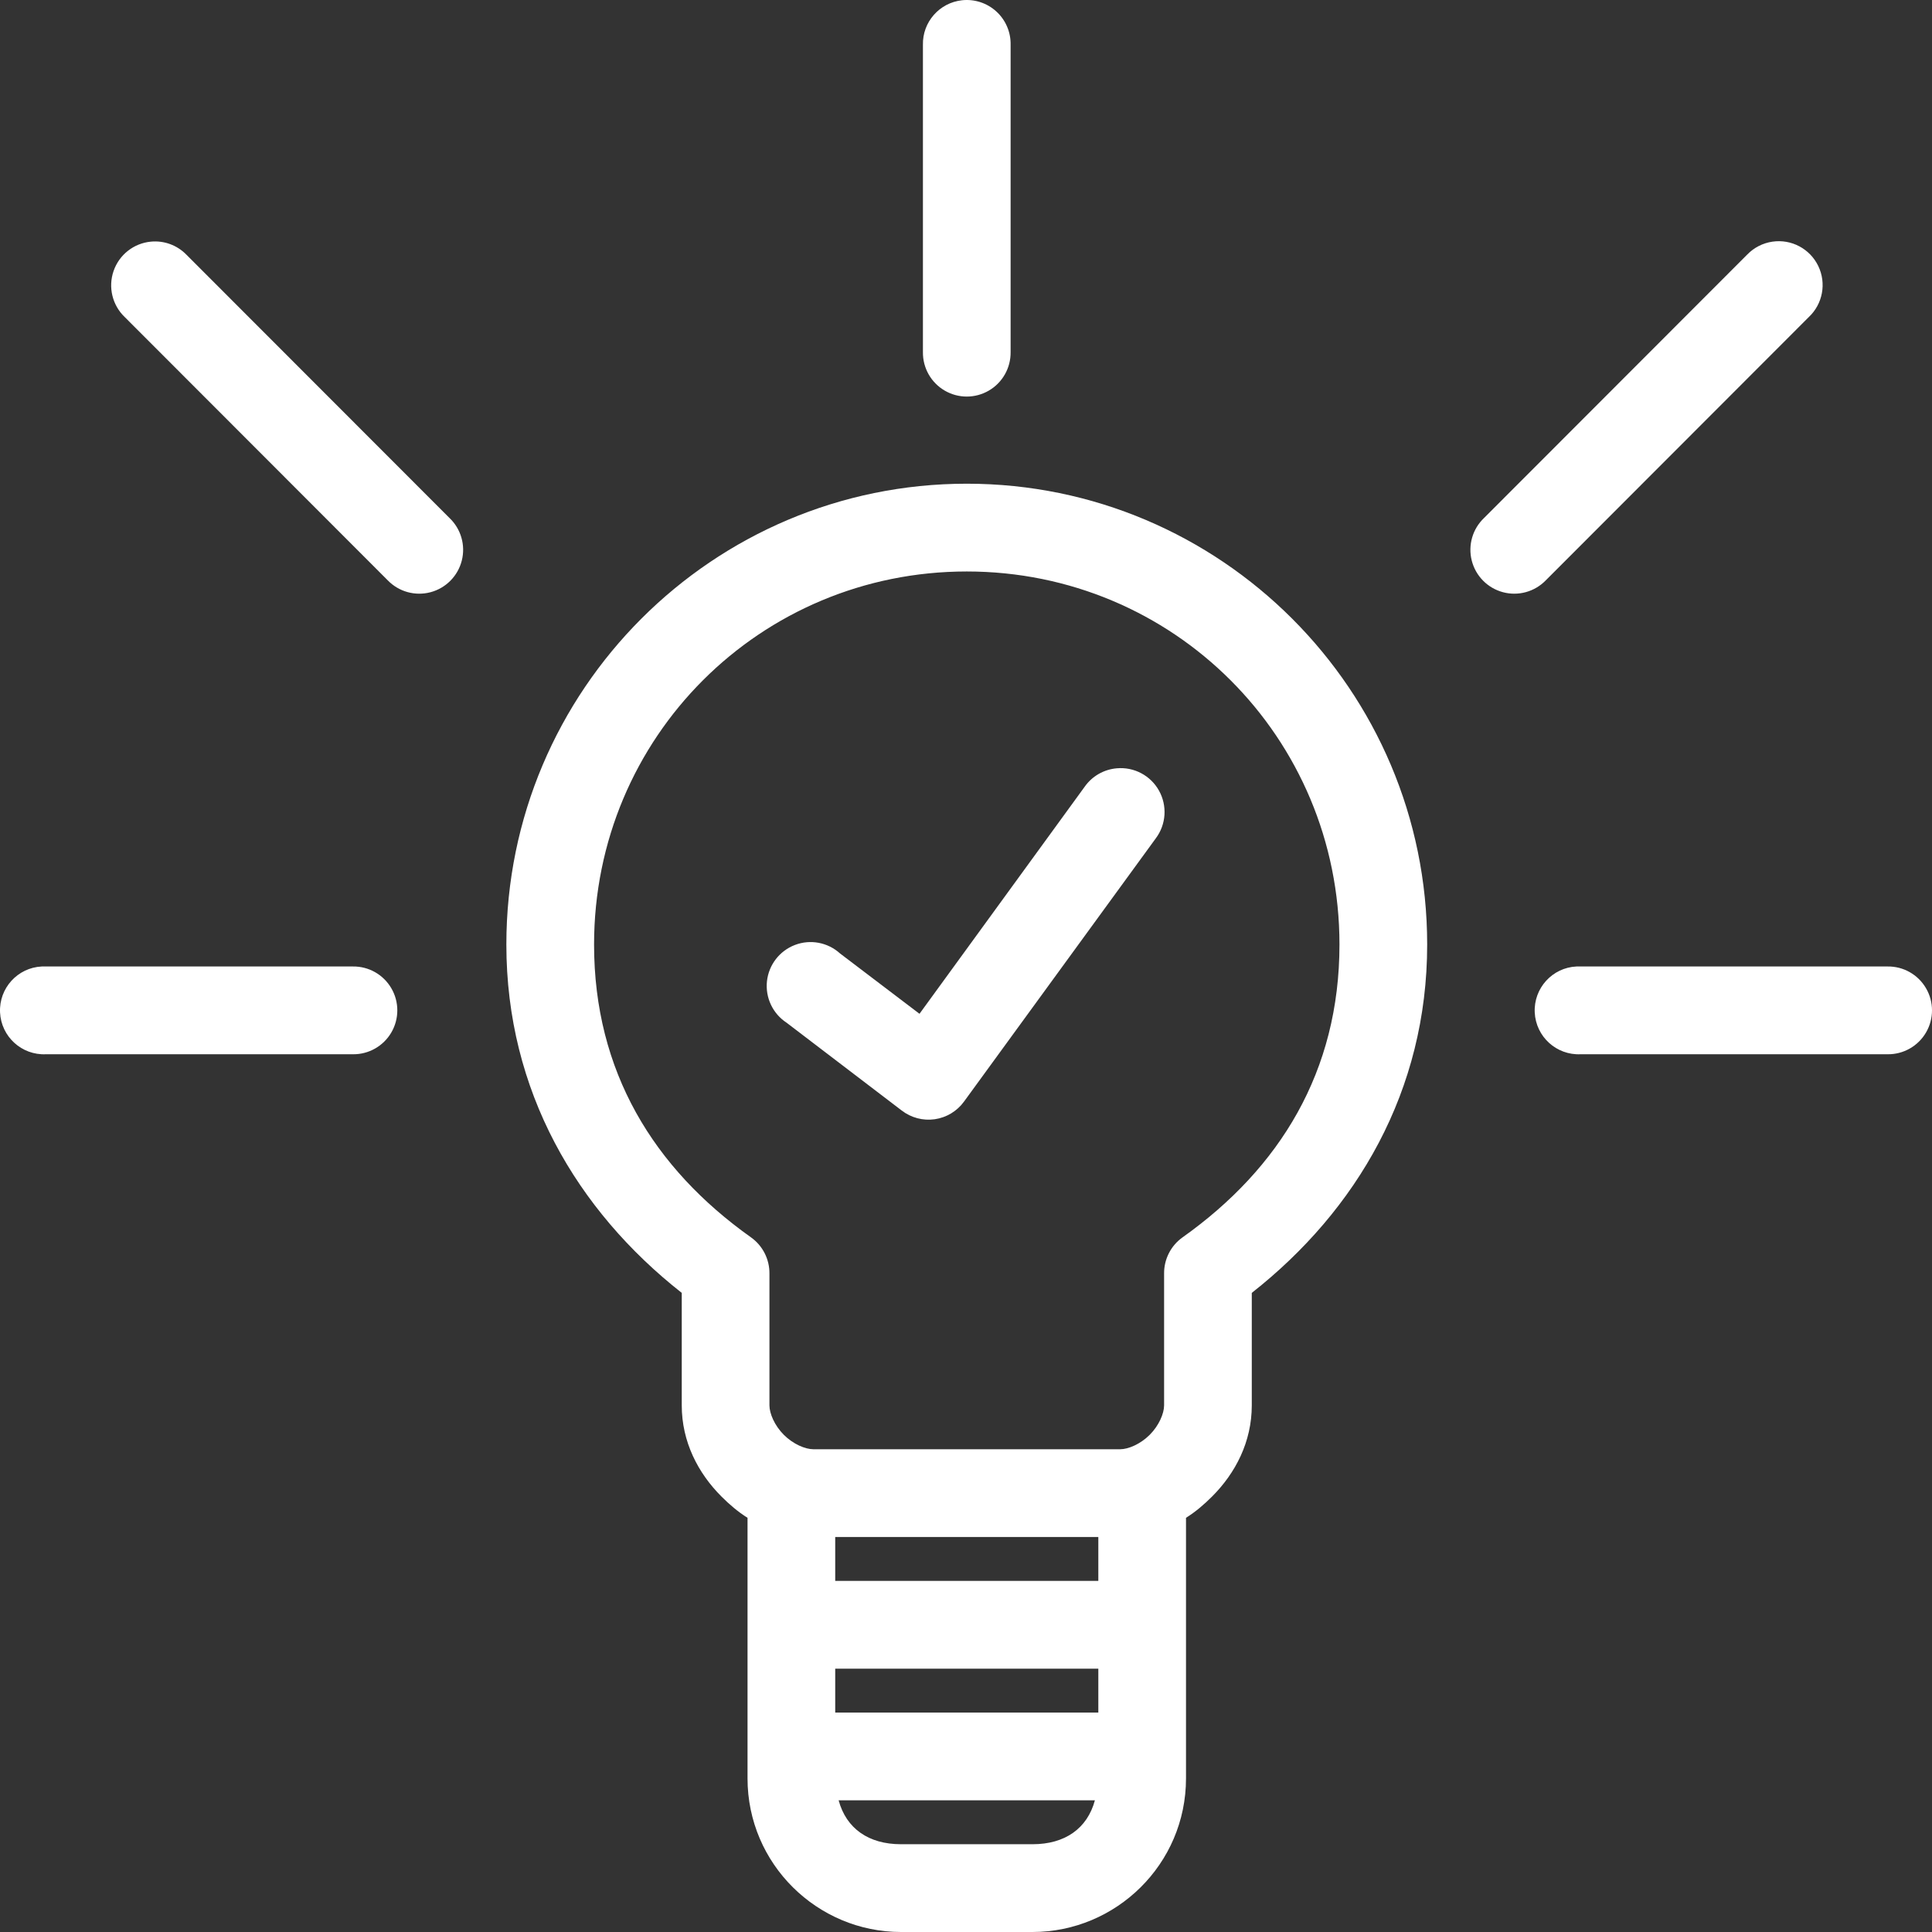<?xml version="1.0" encoding="UTF-8"?>
<svg width="88px" height="88px" viewBox="0 0 88 88" version="1.1" xmlns="http://www.w3.org/2000/svg" xmlns:xlink="http://www.w3.org/1999/xlink">
    <rect x="0" y="0" width="88" height="88" fill="#333333" stroke="none"/>
    <!-- Generator: Sketch 51.2 (57519) - http://www.bohemiancoding.com/sketch -->
    <title>Group</title>
    <desc>Created with Sketch.</desc>
    <defs></defs>
    <g id="Page-1" stroke="none" stroke-width="1" fill="none" fill-rule="evenodd">
        <g id="Group" fill="#FFFFFF" fill-rule="nonzero">
            <g id="download-(1)">
                <path d="M43.817,0.012 C42.788,0.125 42.015,1.006 42.038,2.042 L42.038,16.035 C42.028,16.756 42.406,17.427 43.028,17.79 C43.65,18.154 44.42,18.154 45.042,17.79 C45.664,17.427 46.042,16.756 46.032,16.035 L46.032,2.042 C46.045,1.467 45.808,0.913 45.384,0.525 C44.96,0.136 44.388,-0.051 43.817,0.012 Z M6.868,11.007 C6.09,11.082 5.428,11.605 5.173,12.344 C4.918,13.083 5.117,13.903 5.682,14.442 L17.665,26.437 C18.169,26.955 18.914,27.161 19.612,26.974 C20.311,26.788 20.854,26.238 21.033,25.537 C21.212,24.836 20.998,24.093 20.474,23.594 L8.49,11.6 C8.067,11.166 7.471,10.948 6.868,11.007 Z M80.734,11.007 C80.294,11.07 79.888,11.279 79.579,11.6 L67.596,23.594 C67.072,24.093 66.858,24.836 67.037,25.537 C67.216,26.238 67.759,26.788 68.458,26.974 C69.156,27.161 69.901,26.955 70.405,26.437 L82.388,14.442 C83.024,13.845 83.199,12.904 82.82,12.117 C82.442,11.331 81.597,10.881 80.734,11.007 Z M44.035,22.032 C32.481,22.032 23.064,31.421 23.064,43.022 C23.064,49.689 26.274,55.132 31.053,58.889 L31.053,64.012 C31.053,65.675 31.797,67.101 32.863,68.166 C33.22,68.523 33.612,68.861 34.049,69.134 L34.049,81.003 C34.049,84.909 37.235,88 41.039,88 L47.031,88 C50.835,88 54.021,84.909 54.021,81.003 L54.021,69.134 C54.458,68.861 54.85,68.523 55.207,68.166 C56.273,67.101 57.017,65.675 57.017,64.012 L57.017,58.889 C61.796,55.132 65.006,49.689 65.006,43.022 C65.006,31.421 55.589,22.032 44.035,22.032 Z M44.035,26.03 C53.439,26.03 61.011,33.574 61.011,43.022 C61.011,48.804 58.294,53.213 53.865,56.359 C53.33,56.739 53.015,57.358 53.023,58.015 L53.023,64.012 C53.023,64.379 52.793,64.929 52.367,65.355 C51.941,65.781 51.389,66.011 51.025,66.011 L37.045,66.011 C36.681,66.011 36.129,65.781 35.703,65.355 C35.277,64.929 35.047,64.379 35.047,64.012 L35.047,58.015 C35.055,57.358 34.74,56.739 34.205,56.359 C29.776,53.213 27.059,48.804 27.059,43.022 C27.059,33.574 34.631,26.03 44.035,26.03 Z M50.869,34.995 C50.28,35.045 49.743,35.353 49.403,35.838 L41.882,46.177 L38.262,43.428 C37.705,42.923 36.913,42.773 36.21,43.041 C35.508,43.308 35.015,43.947 34.934,44.694 C34.854,45.442 35.199,46.172 35.828,46.583 L41.07,50.581 C41.498,50.912 42.041,51.056 42.576,50.98 C43.111,50.903 43.593,50.613 43.91,50.175 L52.648,38.181 C53.119,37.549 53.174,36.699 52.79,36.011 C52.406,35.323 51.654,34.925 50.869,34.995 Z M1.906,44.022 C0.803,44.073 -0.049,45.01 0.002,46.114 C0.054,47.218 0.99,48.071 2.093,48.02 L16.074,48.02 C16.793,48.029 17.462,47.65 17.825,47.028 C18.188,46.405 18.188,45.636 17.825,45.014 C17.462,44.391 16.793,44.012 16.074,44.022 L2.093,44.022 C2.031,44.019 1.968,44.019 1.906,44.022 Z M71.809,44.022 C70.706,44.073 69.854,45.01 69.905,46.114 C69.957,47.218 70.893,48.071 71.996,48.02 L85.977,48.02 C86.697,48.029 87.366,47.65 87.728,47.028 C88.091,46.405 88.091,45.636 87.728,45.014 C87.366,44.391 86.697,44.012 85.977,44.022 L71.996,44.022 C71.934,44.019 71.871,44.019 71.809,44.022 Z M38.043,70.009 L50.027,70.009 L50.027,72.008 L38.043,72.008 L38.043,70.009 Z M38.043,76.006 L50.027,76.006 L50.027,78.005 L38.043,78.005 L38.043,76.006 Z M38.199,82.003 L49.871,82.003 C49.524,83.285 48.51,84.002 47.031,84.002 L41.039,84.002 C39.56,84.002 38.546,83.285 38.199,82.003 Z" id="Shape"></path>
            </g>
        </g>
    </g>
</svg>